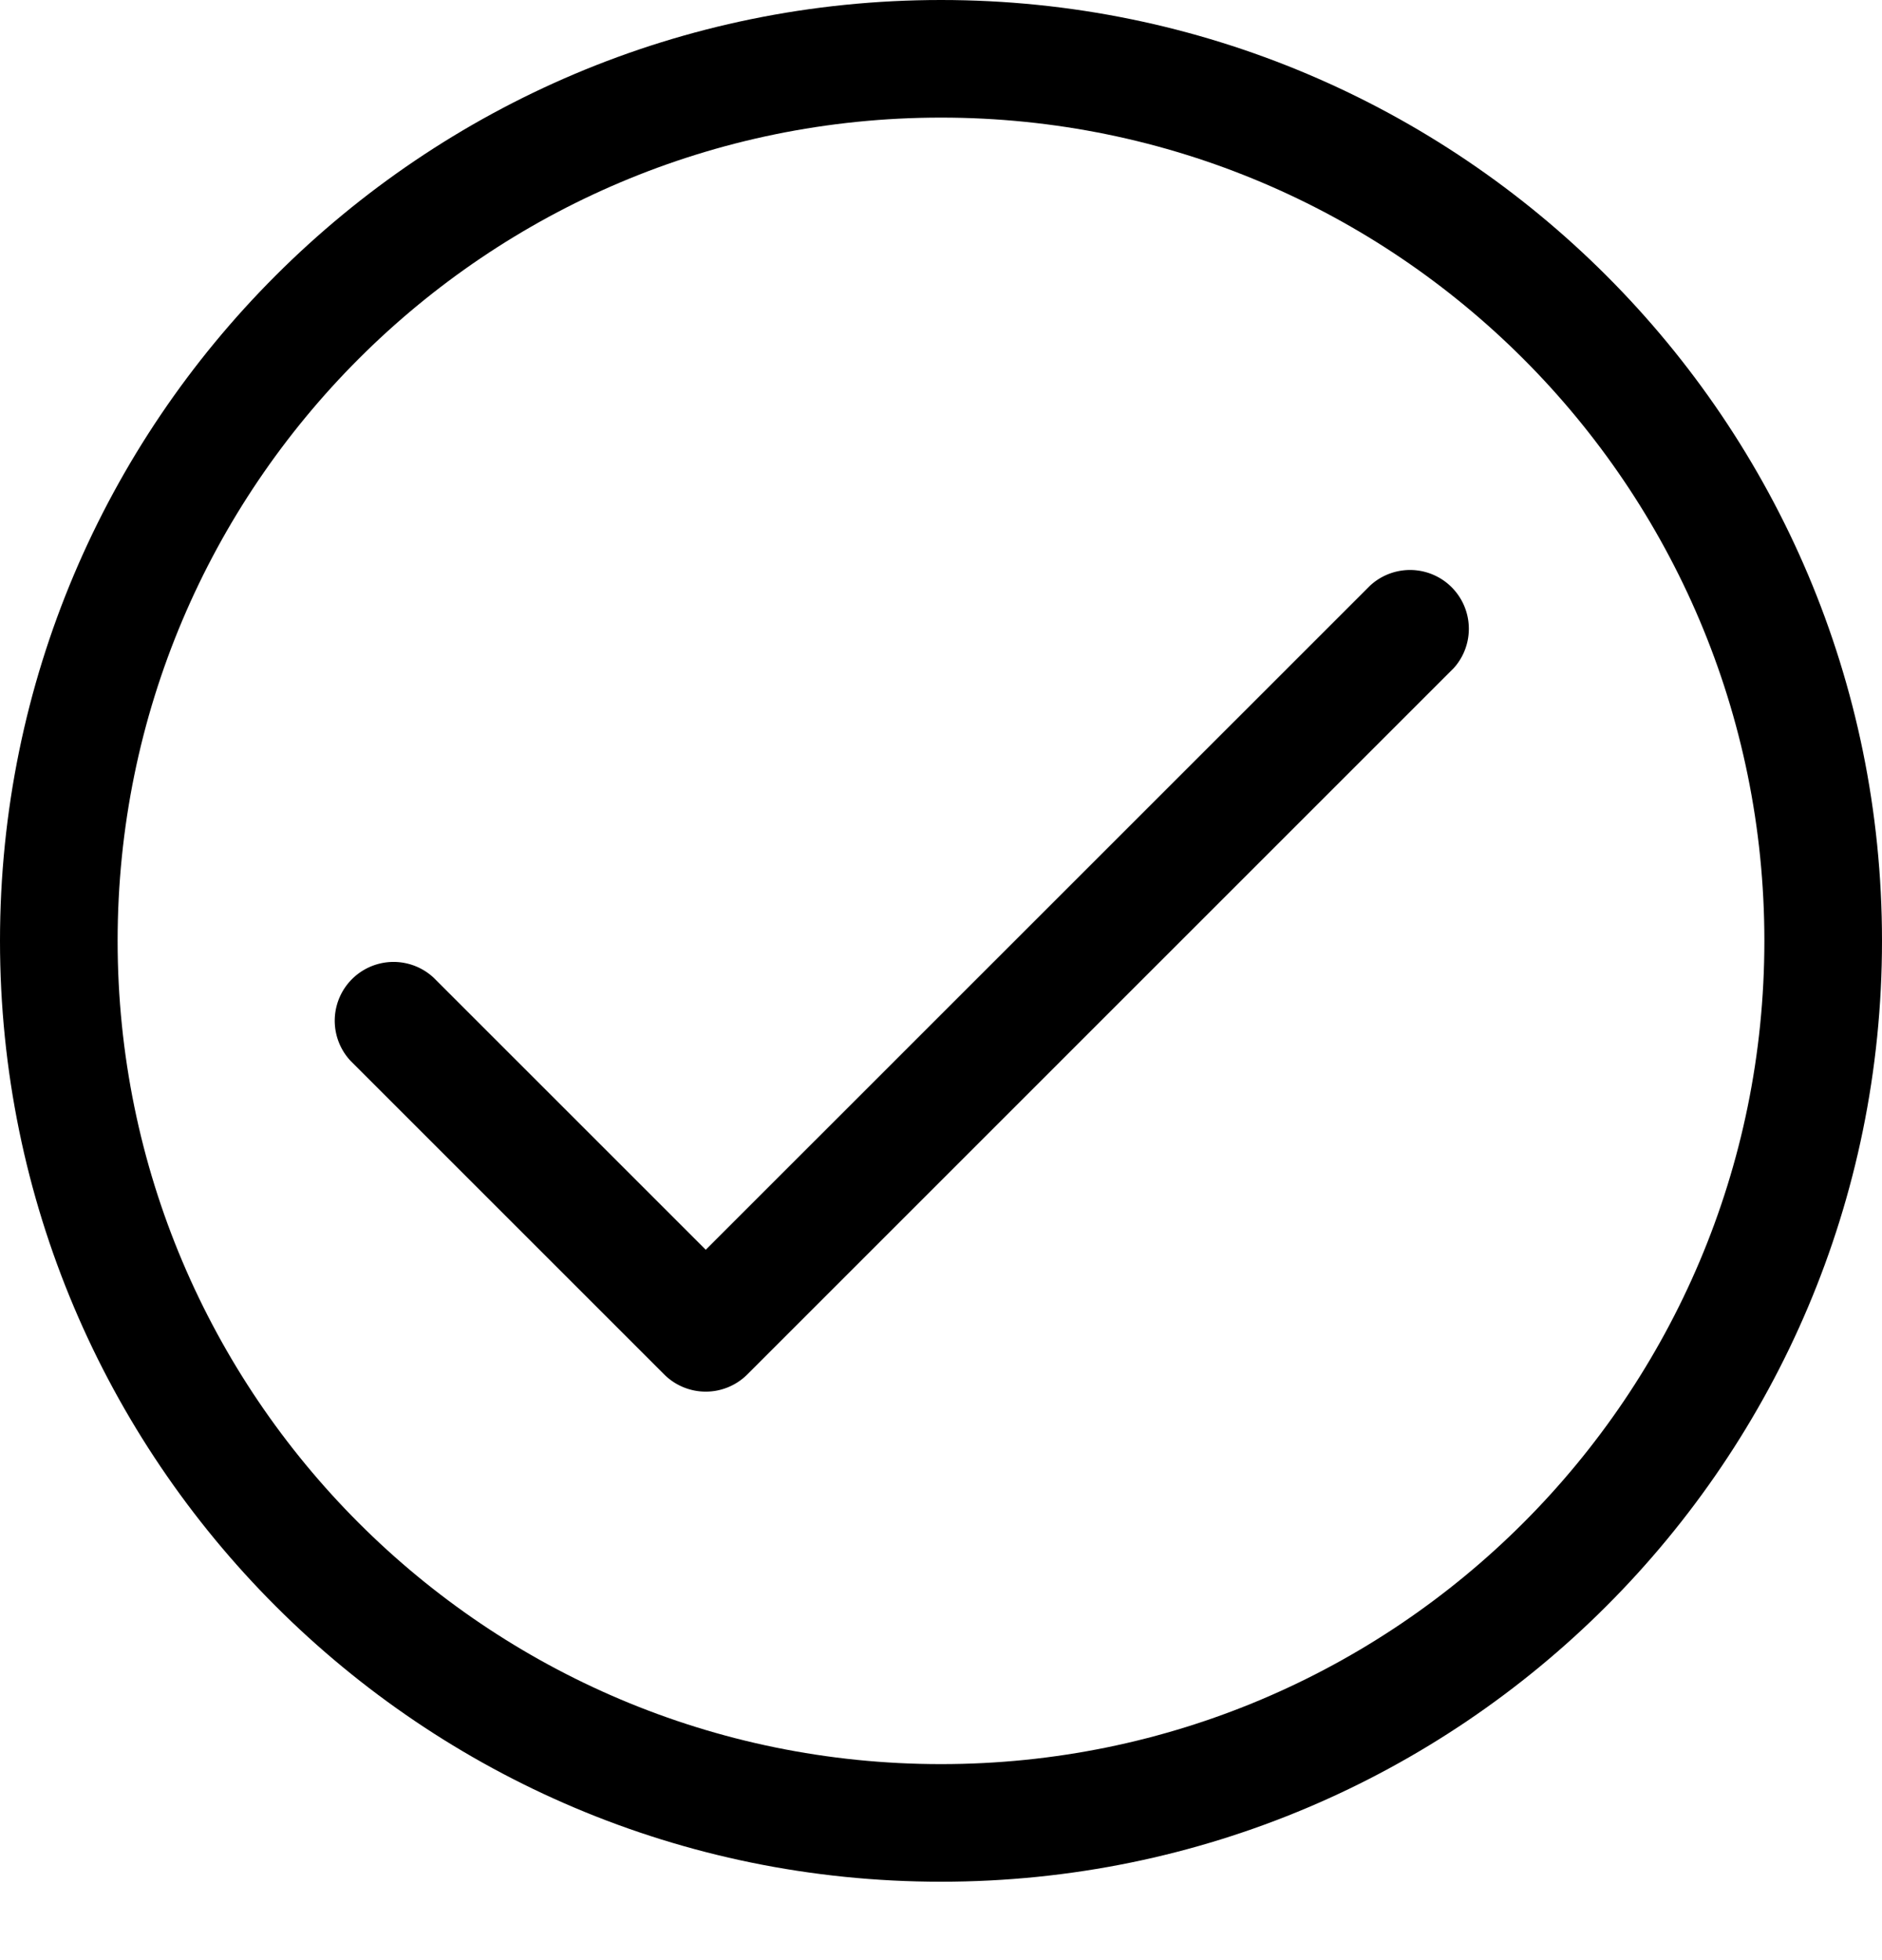 <svg viewBox="0 0 24 25" fill="currentColor">
    <path d="M18.53 8.531a.75.75 0 0 0-1.06-1.06L9 15.94l-3.47-3.47a.75.75 0 0 0-1.06 1.06l4 4a.75.75 0 0 0 1.06 0l9-9Z"/>
    <path fill-rule="evenodd" d="M24 12c0-6.627-5.373-12-12-12S0 5.373 0 12s5.373 12 12 12 12-5.373 12-12ZM1.5 12C1.5 6.201 6.201 1.5 12 1.5S22.5 6.201 22.5 12 17.799 22.5 12 22.5 1.5 17.799 1.5 12Z" clip-rule="evenodd"/>
</svg>
